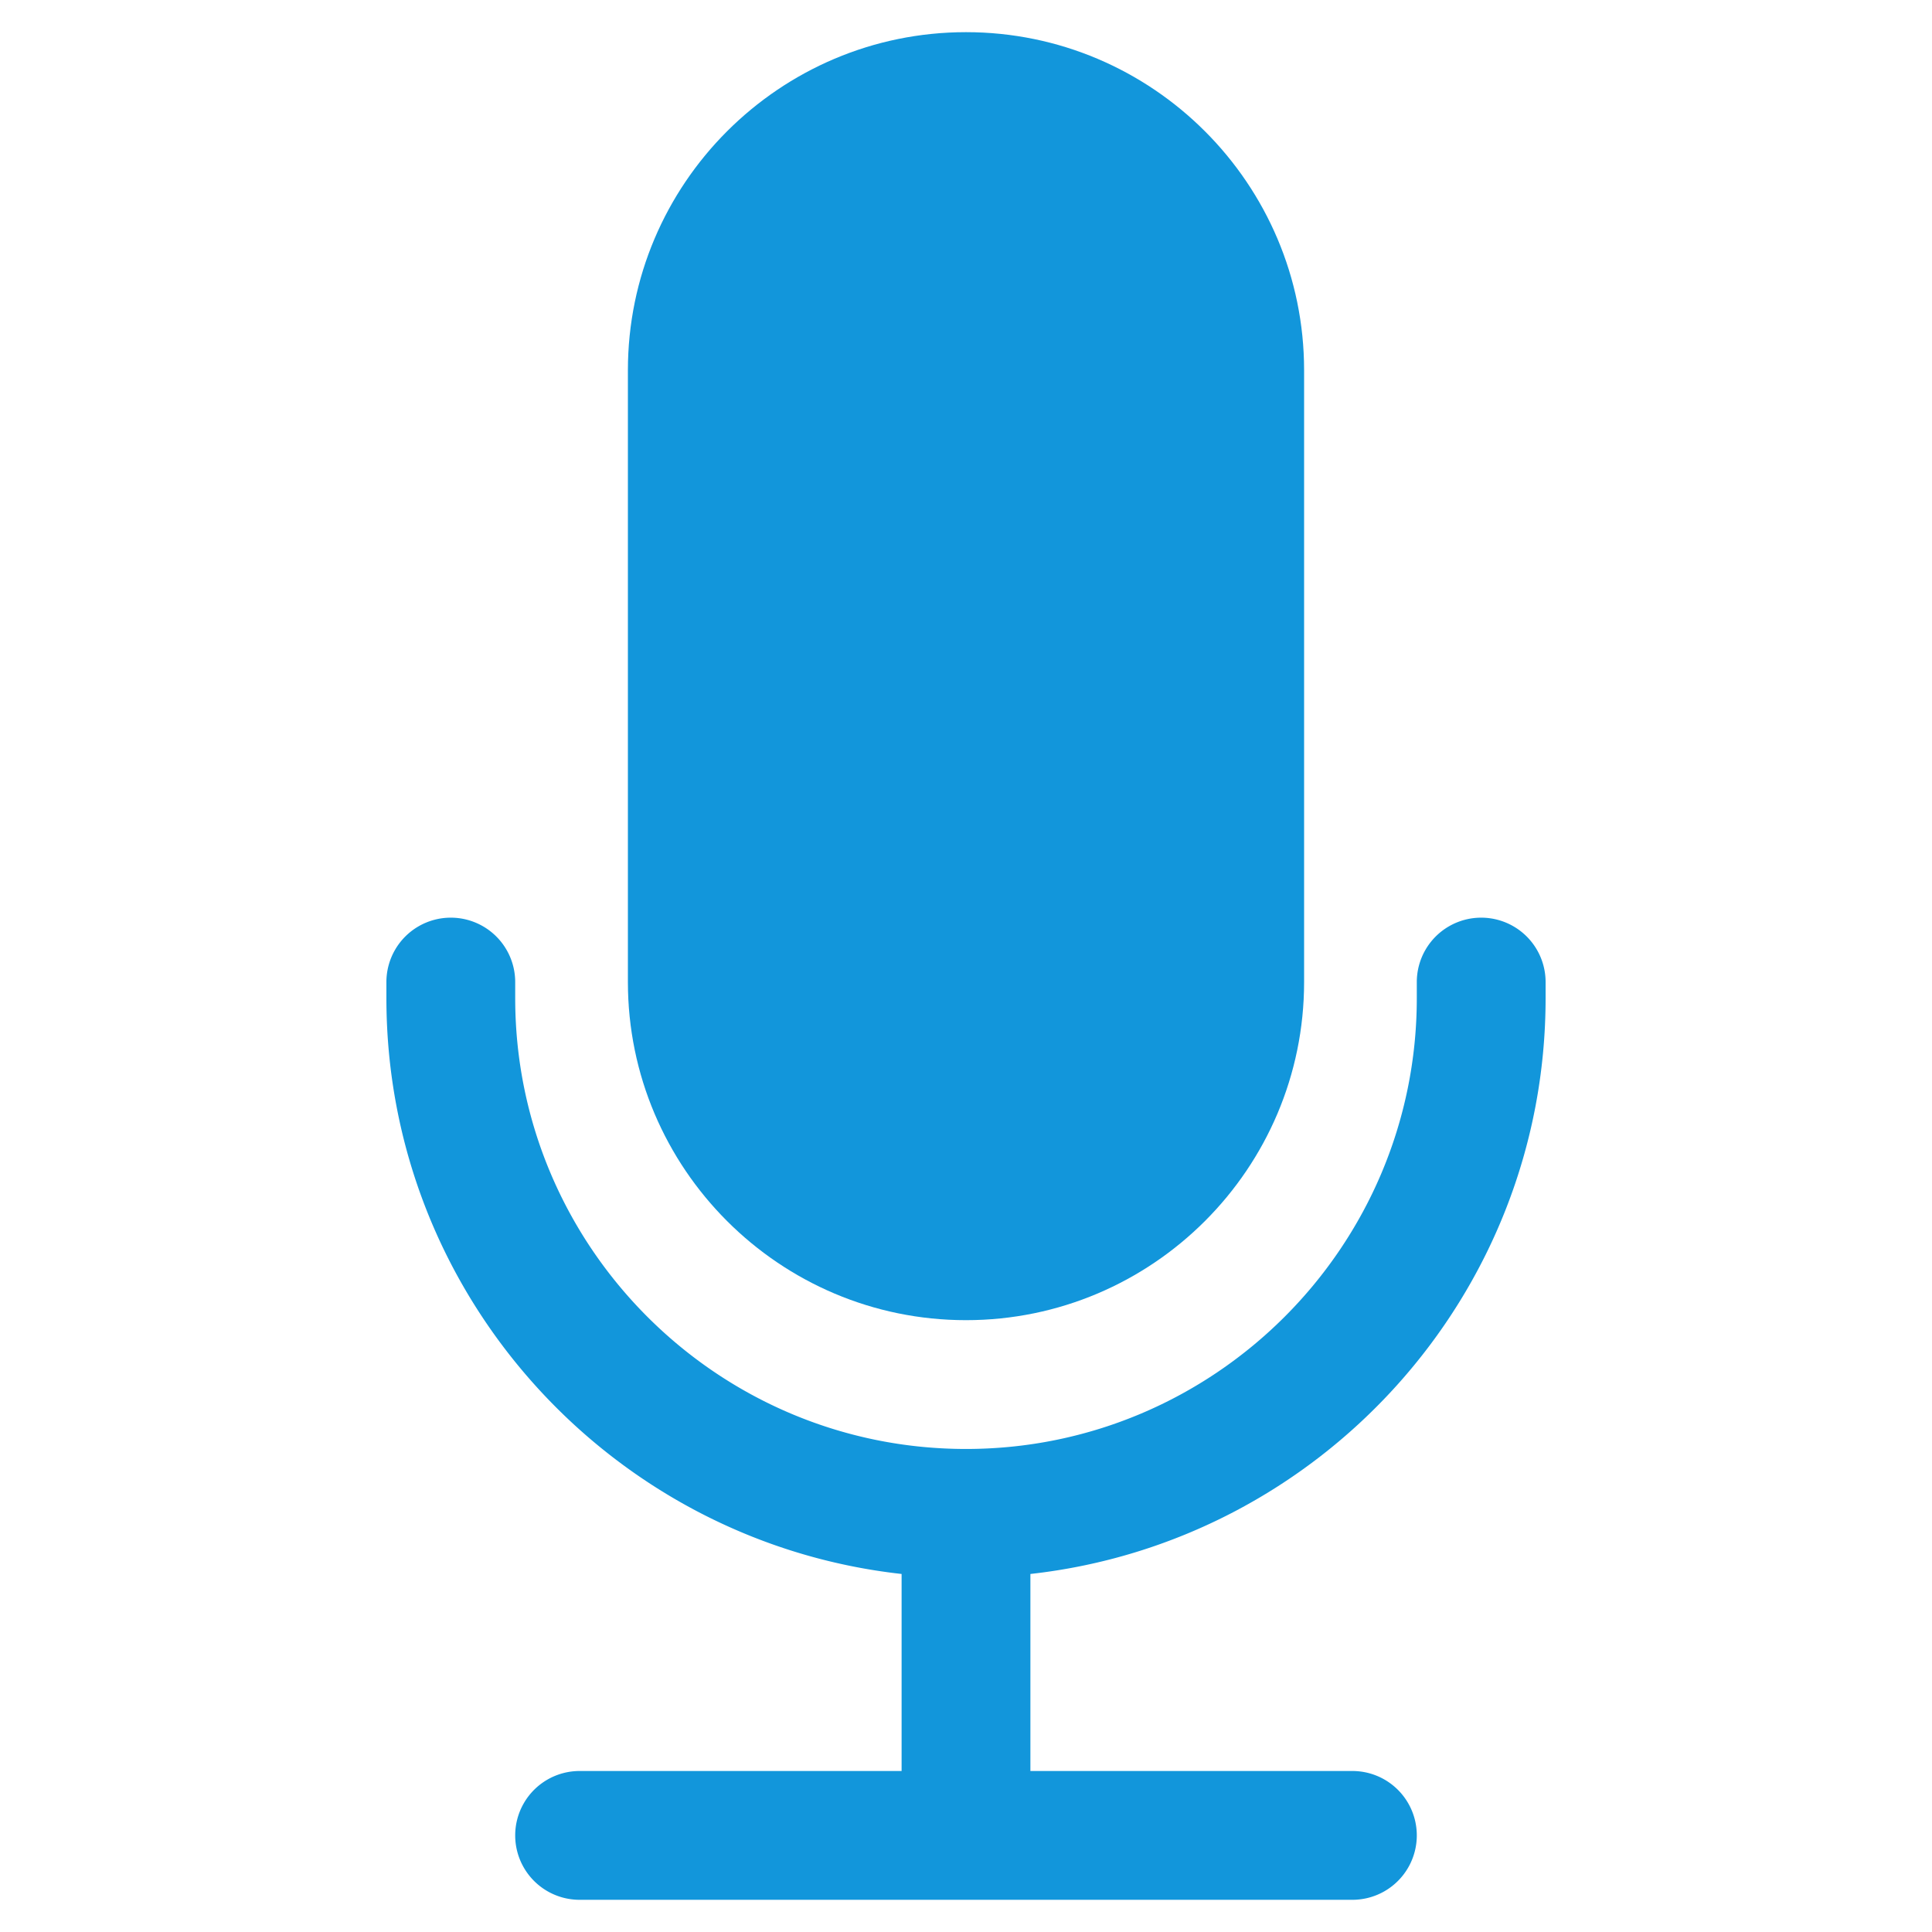 <?xml version="1.0" standalone="no"?><!DOCTYPE svg PUBLIC "-//W3C//DTD SVG 1.1//EN" "http://www.w3.org/Graphics/SVG/1.1/DTD/svg11.dtd"><svg t="1597808698698" class="icon" viewBox="0 0 1024 1024" version="1.1" xmlns="http://www.w3.org/2000/svg" p-id="3759" xmlns:xlink="http://www.w3.org/1999/xlink" width="48" height="48"><defs><style type="text/css"></style></defs><path d="M819.2 529.05v-8.533a34.133 34.133 0 0 0-68.267 0v8.533c0 131.755-107.179 238.933-238.933 238.933s-238.933-107.179-238.933-238.933v-8.533a34.133 34.133 0 0 0-68.267 0v8.533c0 157.833 119.689 288.137 273.067 305.186V938.667H307.2a34.133 34.133 0 0 0 0 68.267h409.6a34.133 34.133 0 0 0 0-68.267H546.133v-104.431c153.378-17.05 273.067-147.337 273.067-305.186z" fill="#1296db" p-id="3760"></path><path d="M512 699.716c98.816 0 179.2-80.384 179.2-179.2v-324.267c0-98.816-80.384-179.2-179.2-179.2s-179.2 80.384-179.2 179.2v324.267c0 98.816 80.384 179.2 179.2 179.2z" fill="#1296db" p-id="3761"></path></svg>